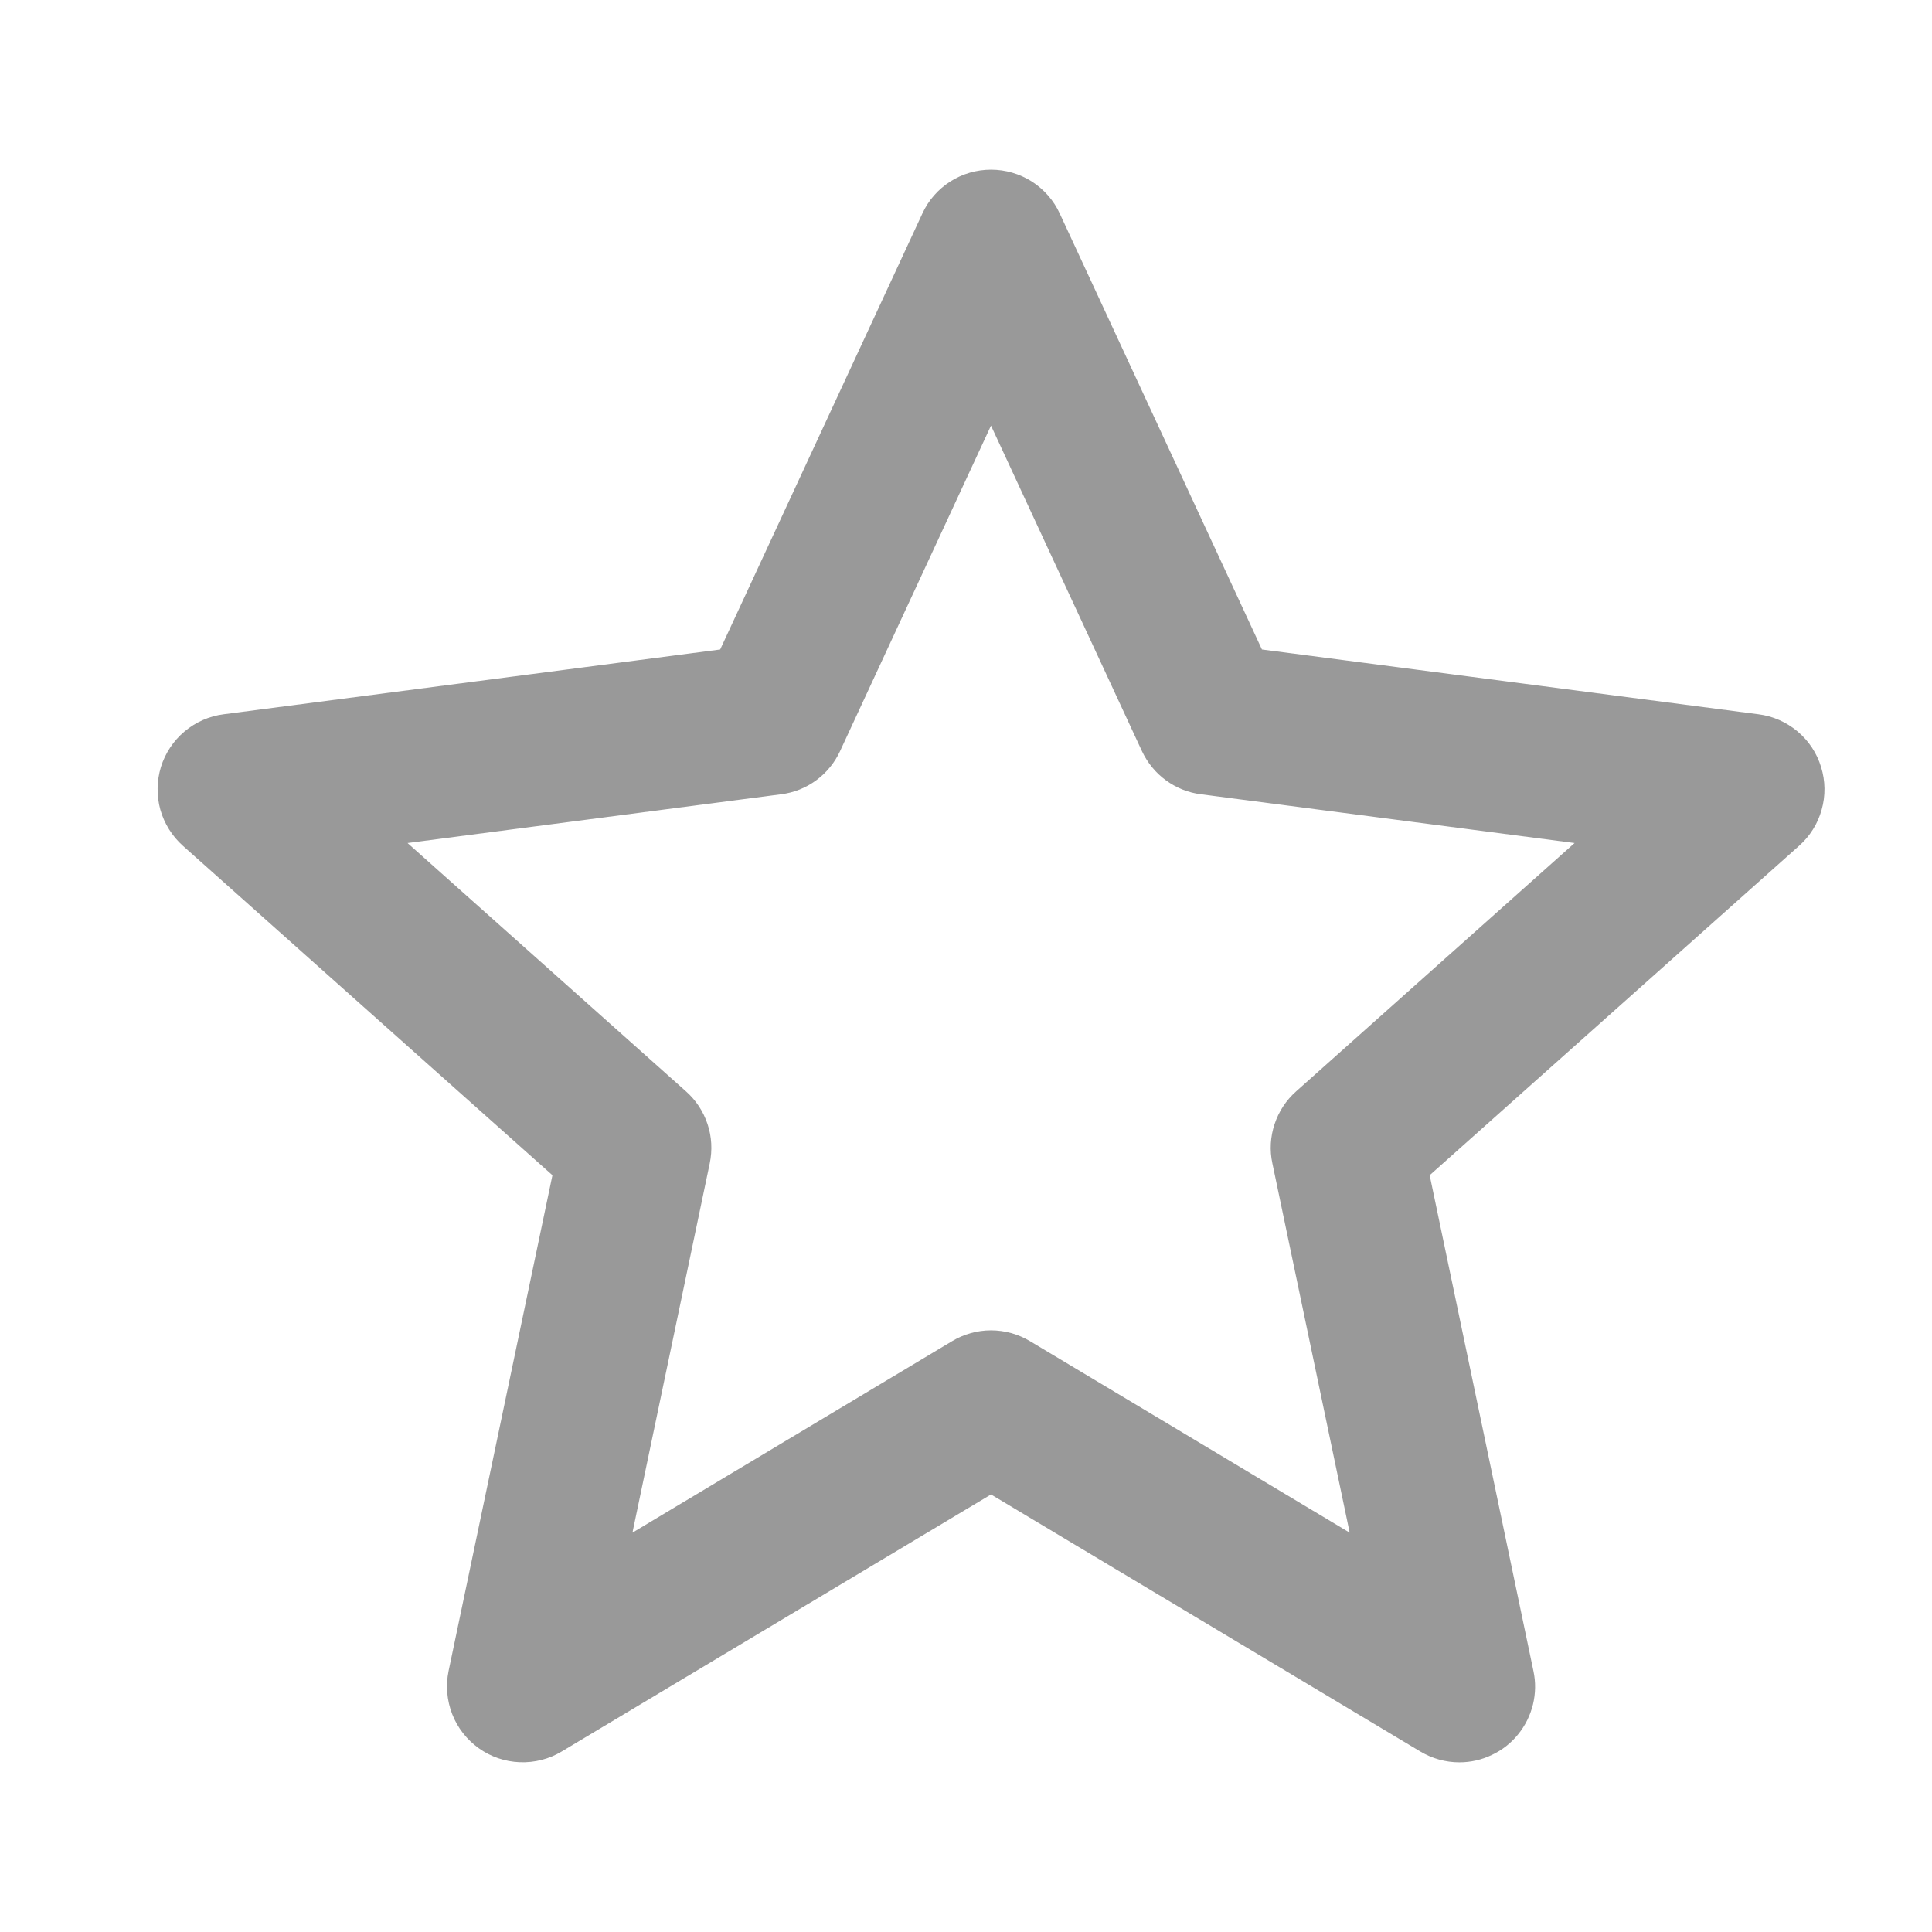 <svg width="17" height="17" viewBox="0 0 17 17" fill="none" xmlns="http://www.w3.org/2000/svg">
<path d="M12.841 15.507C12.72 15.507 12.602 15.474 12.498 15.412L8.72 13.15L4.942 15.412C4.831 15.479 4.703 15.511 4.573 15.506C4.444 15.501 4.319 15.459 4.213 15.383C4.108 15.308 4.026 15.204 3.979 15.083C3.932 14.962 3.921 14.831 3.947 14.704L4.861 10.341L1.61 7.443C1.515 7.358 1.446 7.248 1.411 7.125C1.377 7.002 1.379 6.871 1.416 6.749C1.454 6.627 1.526 6.518 1.624 6.436C1.722 6.354 1.841 6.301 1.968 6.285L6.337 5.715L8.116 1.879C8.169 1.763 8.254 1.666 8.362 1.597C8.469 1.529 8.593 1.493 8.72 1.493C8.847 1.493 8.972 1.529 9.079 1.597C9.186 1.666 9.272 1.763 9.325 1.879L11.104 5.715L15.473 6.285C15.6 6.301 15.719 6.354 15.817 6.436C15.915 6.518 15.987 6.627 16.024 6.749C16.062 6.871 16.064 7.002 16.029 7.125C15.995 7.248 15.926 7.358 15.83 7.443L12.58 10.341L13.493 14.704C13.514 14.801 13.512 14.901 13.489 14.997C13.465 15.094 13.421 15.184 13.358 15.261C13.296 15.338 13.217 15.4 13.127 15.442C13.038 15.485 12.94 15.507 12.841 15.507ZM8.72 11.706C8.841 11.706 8.959 11.739 9.063 11.801L11.876 13.486L11.196 10.237C11.171 10.122 11.178 10.003 11.215 9.892C11.252 9.78 11.317 9.681 11.405 9.603L13.855 7.418L10.567 6.989C10.456 6.975 10.35 6.933 10.259 6.866C10.168 6.8 10.096 6.711 10.048 6.609L8.72 3.745L7.392 6.609C7.345 6.711 7.272 6.8 7.182 6.866C7.091 6.933 6.985 6.975 6.873 6.989L3.586 7.418L6.036 9.603C6.124 9.681 6.189 9.78 6.226 9.892C6.263 10.003 6.269 10.122 6.245 10.237L5.565 13.486L8.378 11.801C8.481 11.739 8.6 11.706 8.72 11.706Z" fill="#999999"/>
</svg>
